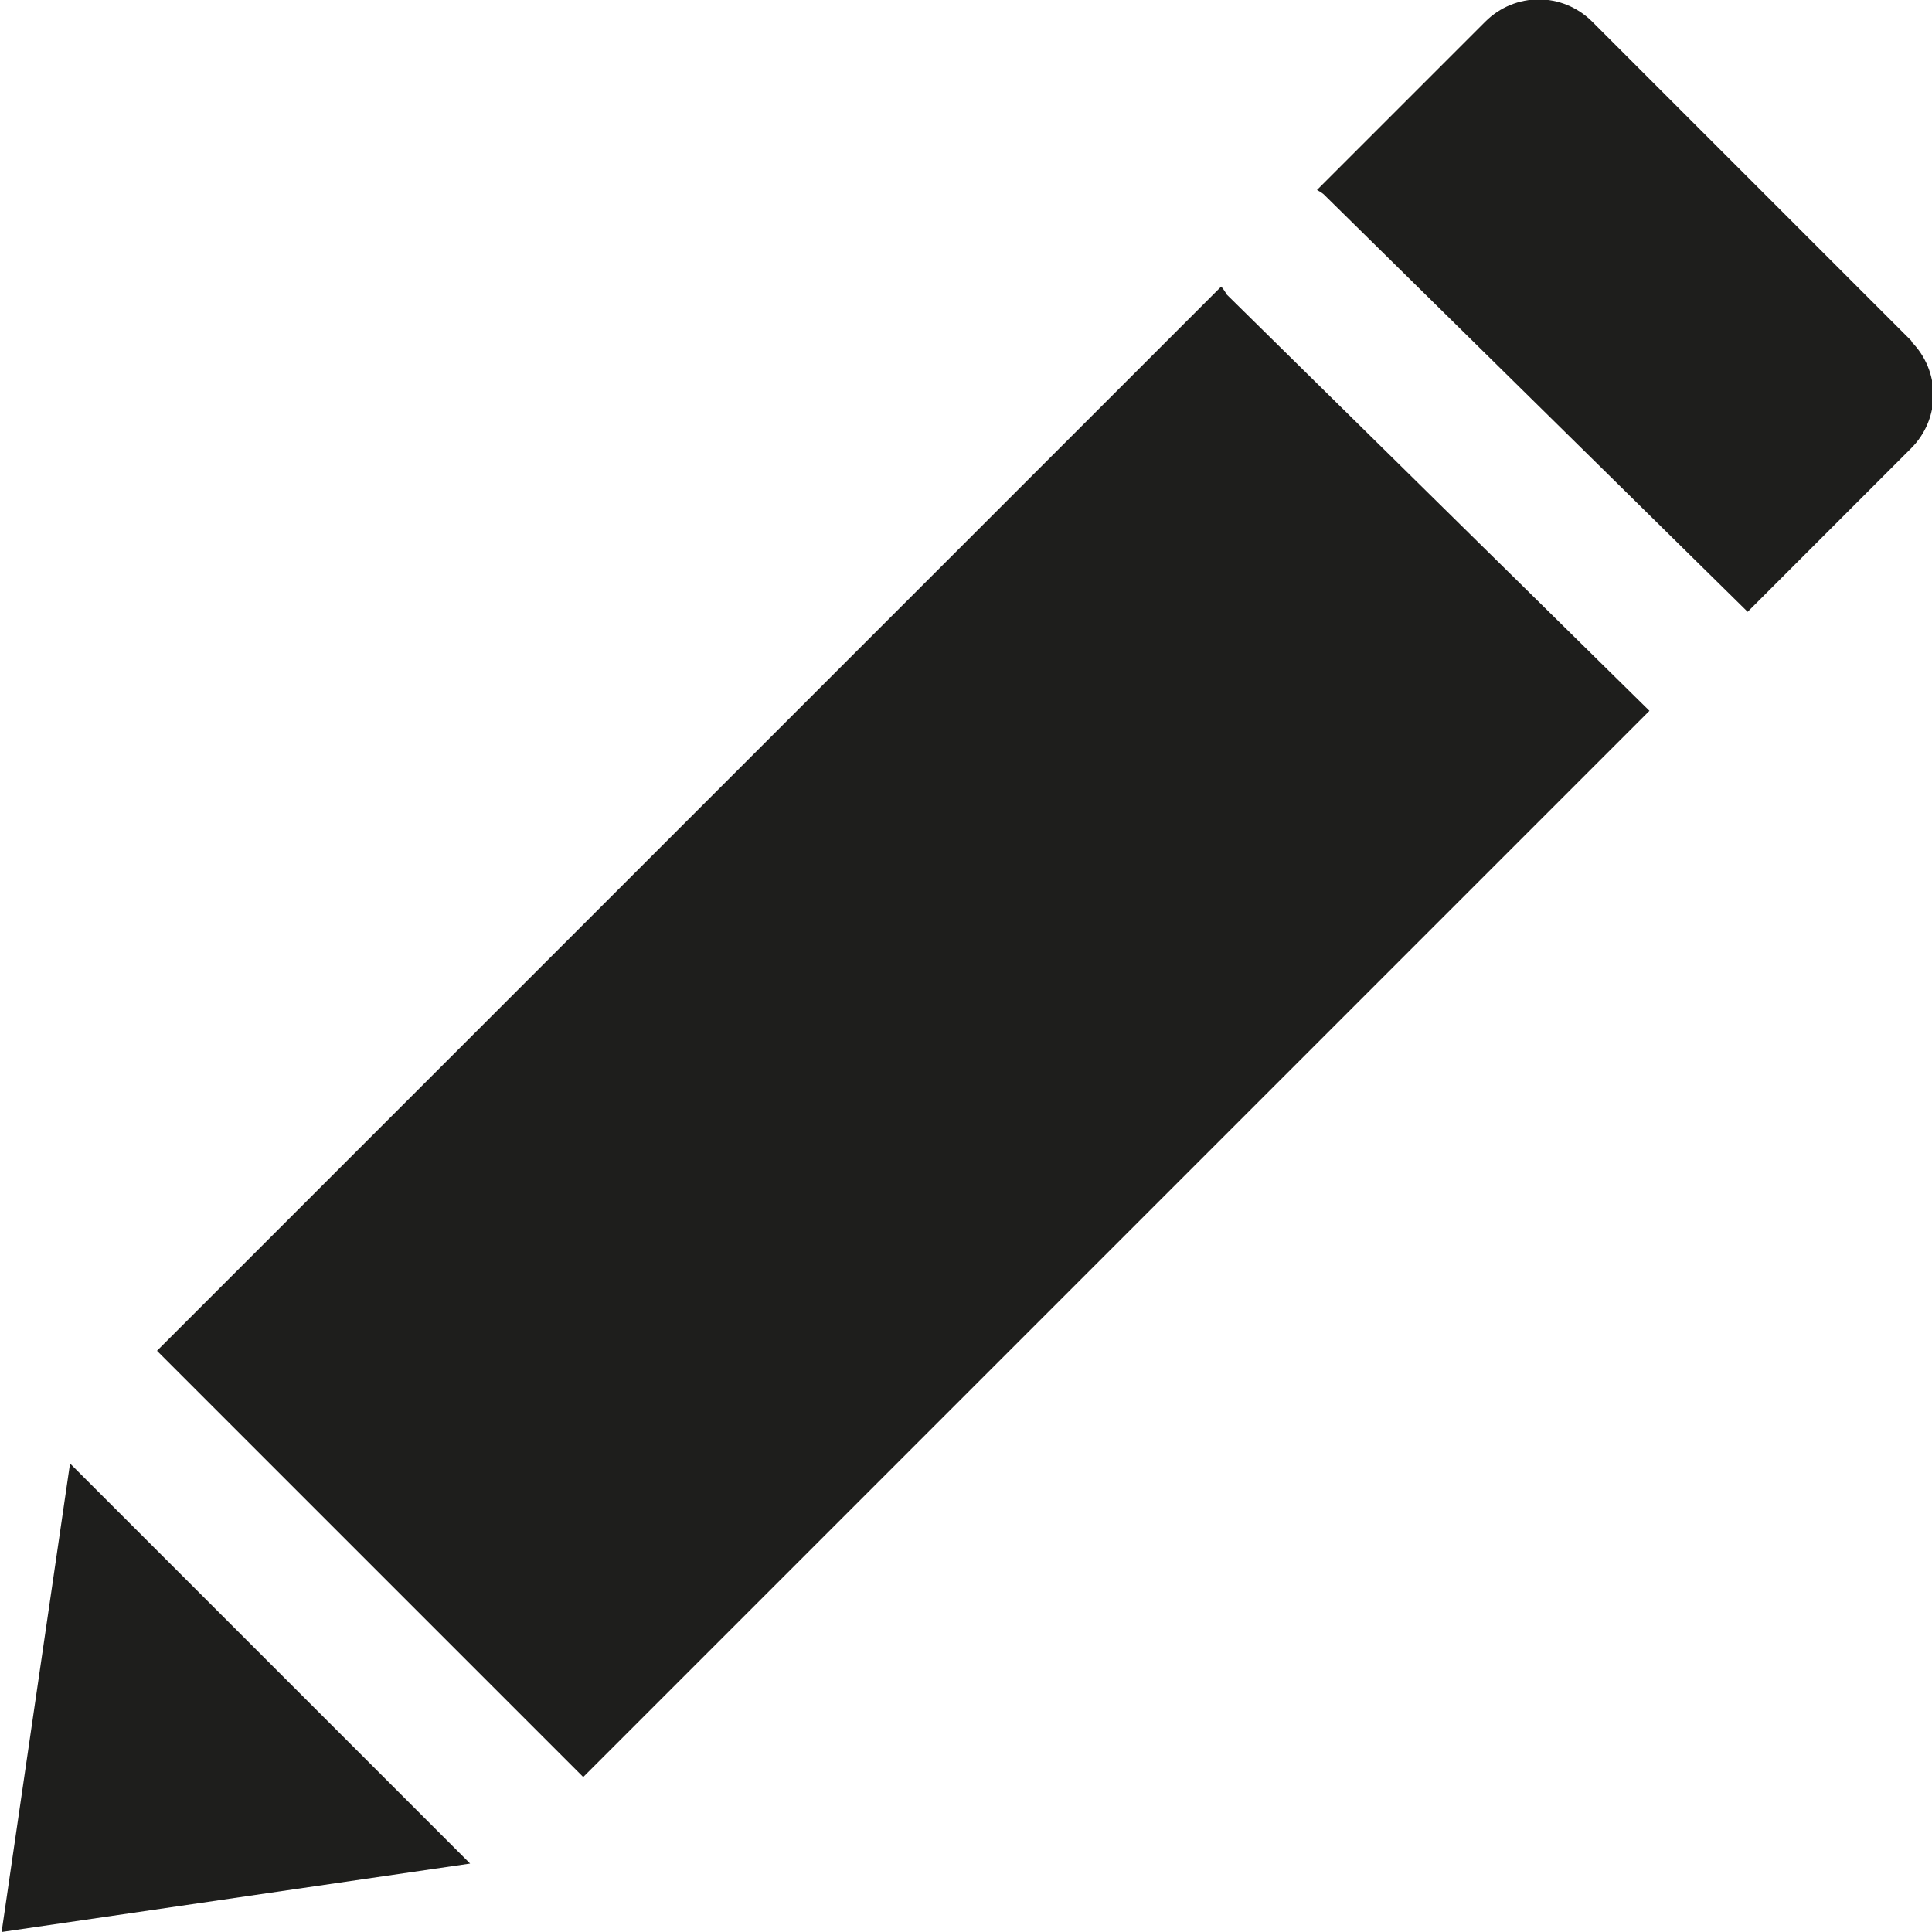 <?xml version="1.0" encoding="UTF-8"?>
<svg id="_x33_219" xmlns="http://www.w3.org/2000/svg" version="1.1" viewBox="0 0 24 24">
  <!-- Generator: Adobe Illustrator 29.0.1, SVG Export Plug-In . SVG Version: 2.1.0 Build 192)  -->
  <defs>
    <style>
      .st0 {
        fill: #1e1e1c;
      }
    </style>
  </defs>
  <path class="st0" d="M5.84,23.15L.02,24l.85-5.82,4.97,4.97ZM7.25,22.07l13.24-13.24-5.25-5.17s-.04-.07-.07-.1L1.95,16.78l5.3,5.3ZM23.75,4.24l-3.97-3.97c-.37-.37-.96-.37-1.33,0l-2.09,2.09s.06.03.09.06l5.26,5.18,2.03-2.03c.37-.37.37-.96,0-1.33Z"/>
</svg>